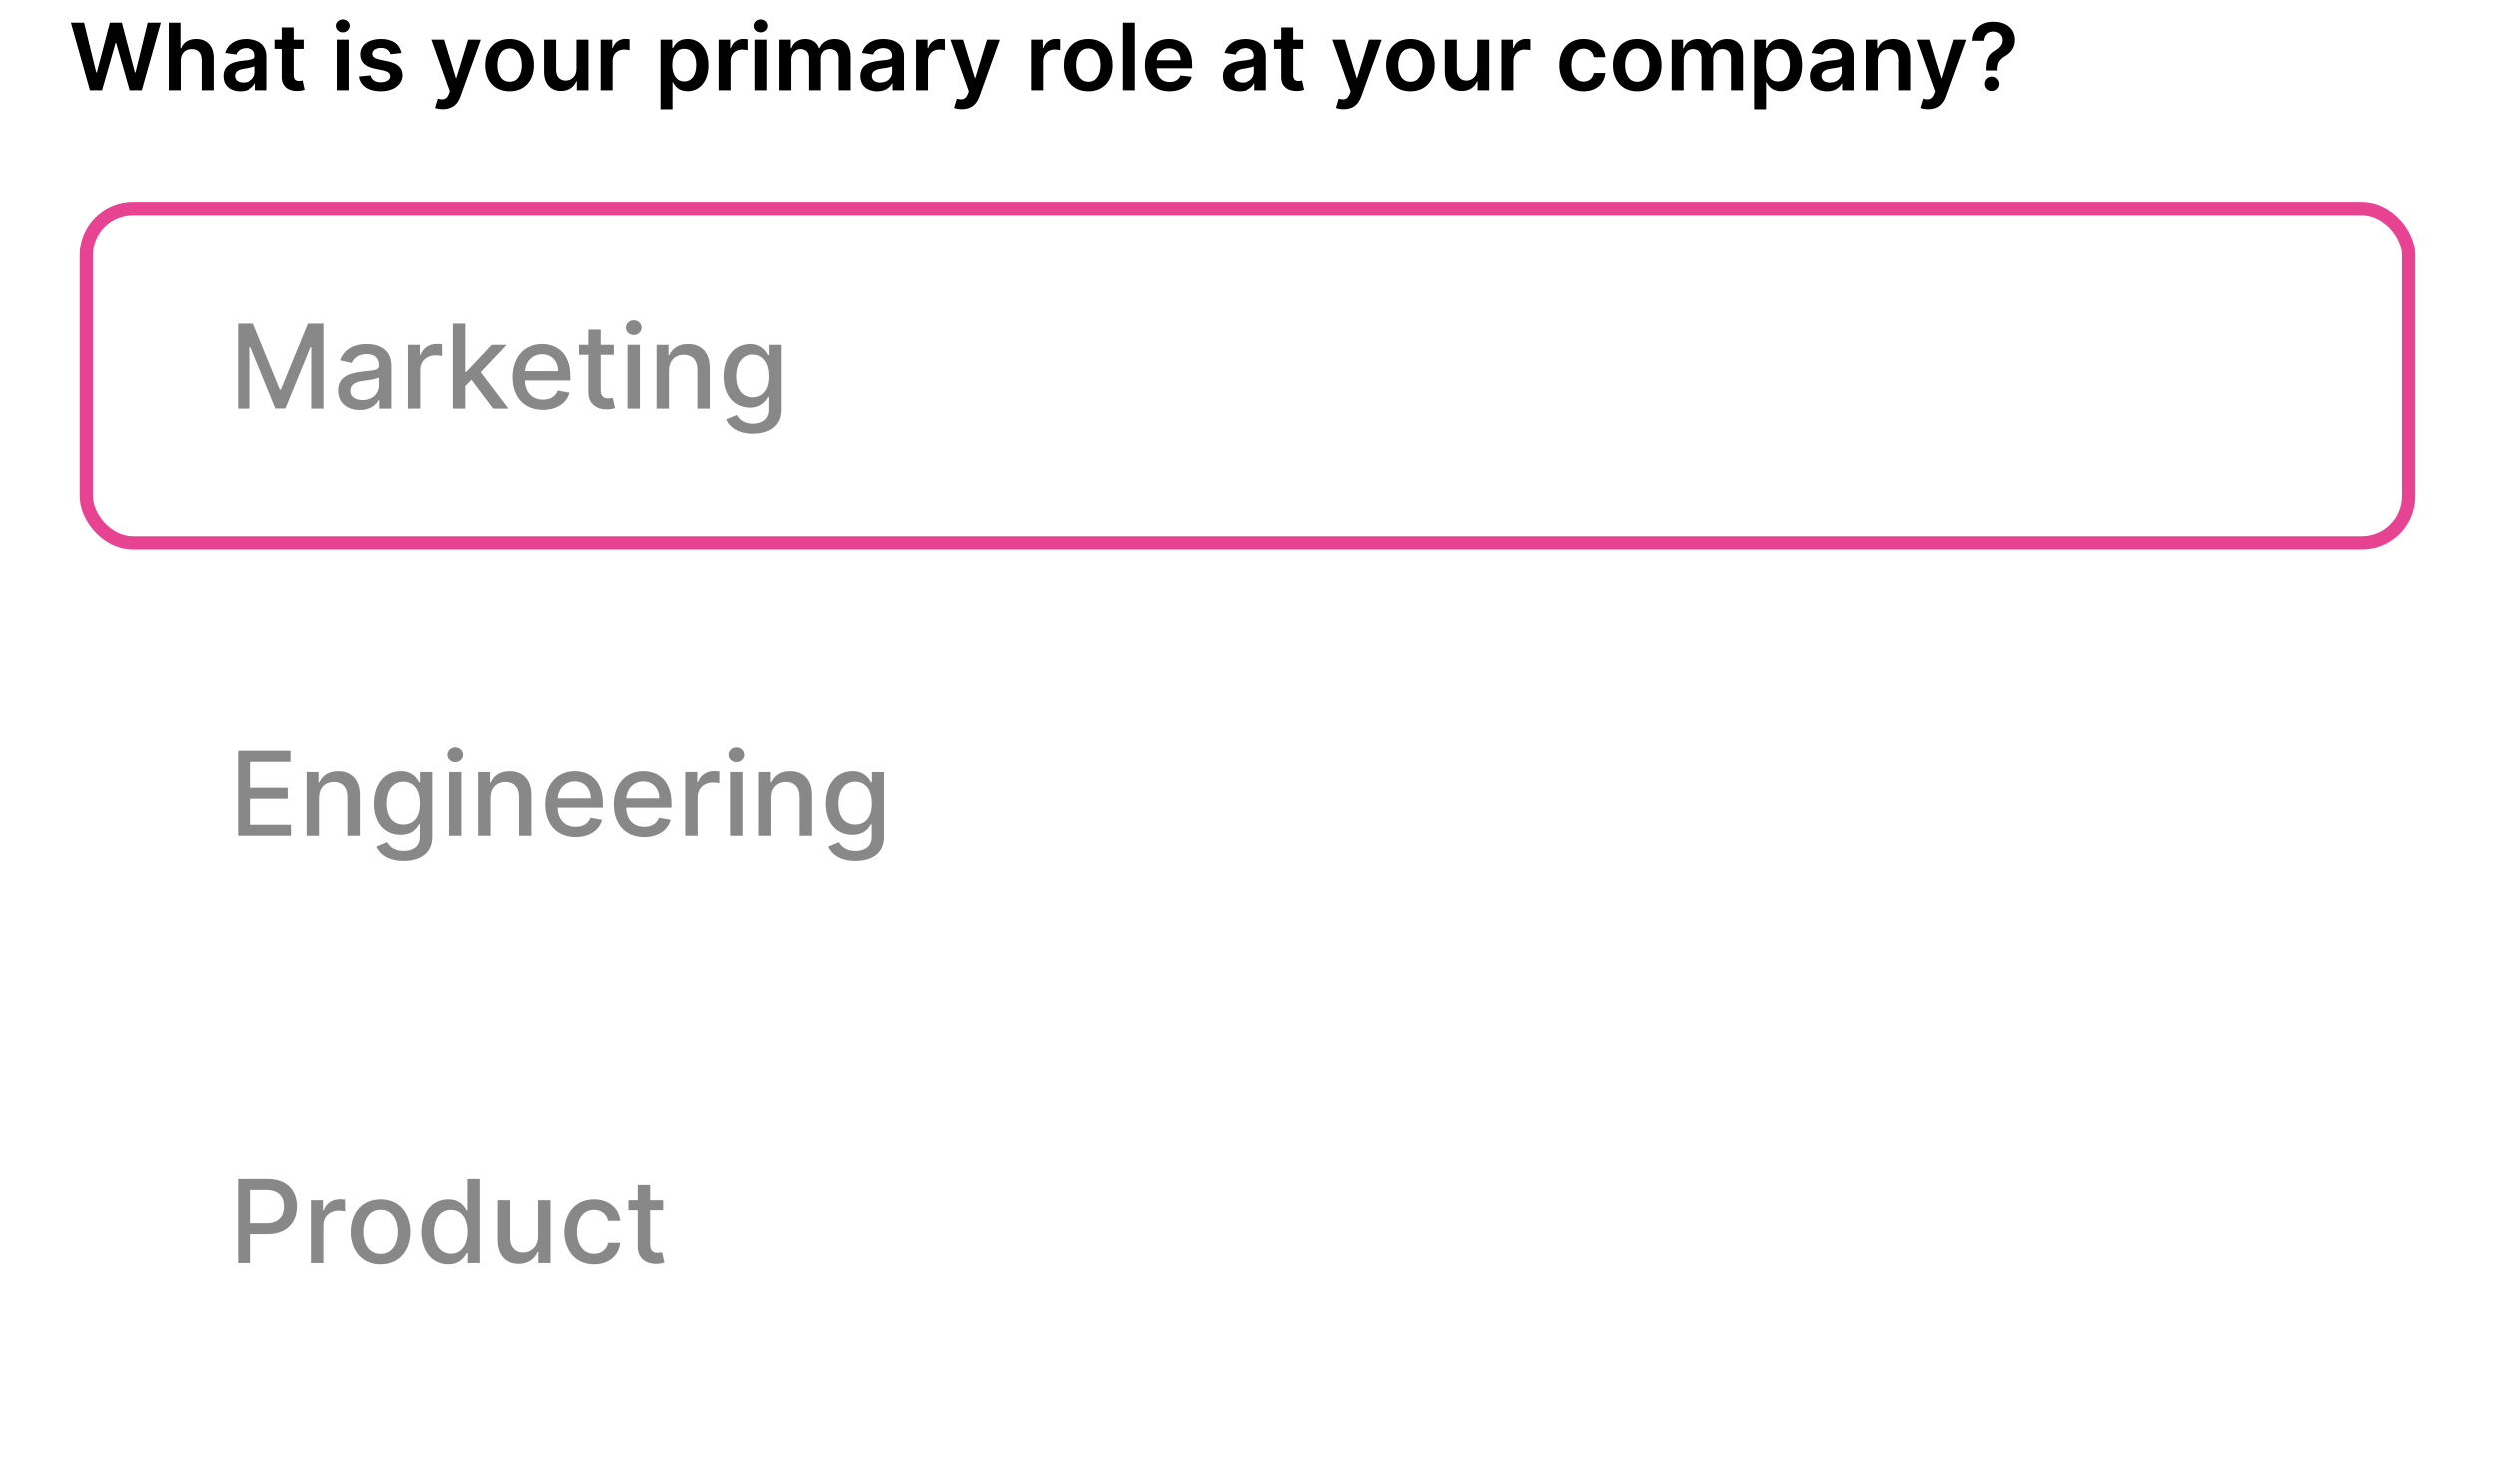 <svg width="940" height="559" viewBox="0 0 940 559" fill="none" xmlns="http://www.w3.org/2000/svg">
<g filter="url(#filter0_d)">
<rect x="26" y="72" width="880" height="131" rx="20" fill="white"/>
<rect x="28.5" y="74.5" width="875" height="126" rx="17.5" stroke="#E84393" stroke-width="5"/>
</g>
<path d="M89.613 122V154H94.207V130.828H94.504L103.941 153.953H107.754L117.191 130.844H117.488V154H122.082V122H116.223L106.035 146.875H105.66L95.473 122H89.613ZM135.711 154.531C139.68 154.531 141.914 152.516 142.805 150.719H142.992V154H147.555V138.063C147.555 131.078 142.055 129.688 138.242 129.688C133.898 129.688 129.898 131.437 128.336 135.812L132.727 136.812C133.414 135.109 135.164 133.469 138.305 133.469C141.32 133.469 142.867 135.047 142.867 137.766V137.875C142.867 139.578 141.117 139.547 136.805 140.047C132.258 140.578 127.602 141.766 127.602 147.219C127.602 151.938 131.148 154.531 135.711 154.531ZM136.727 150.781C134.086 150.781 132.18 149.594 132.18 147.281C132.18 144.781 134.398 143.891 137.102 143.531C138.617 143.328 142.211 142.922 142.883 142.25V145.344C142.883 148.187 140.617 150.781 136.727 150.781ZM153.777 154H158.449V139.344C158.449 136.203 160.871 133.937 164.184 133.937C165.152 133.937 166.246 134.109 166.621 134.219V129.75C166.152 129.688 165.23 129.641 164.637 129.641C161.824 129.641 159.418 131.234 158.543 133.812H158.293V130H153.777V154ZM170.664 154H175.336V145.484L177.664 143.156L185.82 154H191.555L181.18 140.297L190.898 130H185.305L175.742 140.156H175.336V122H170.664V154ZM204.512 154.484C209.746 154.484 213.449 151.906 214.512 148L210.09 147.203C209.246 149.469 207.215 150.625 204.559 150.625C200.559 150.625 197.871 148.031 197.746 143.406H214.809V141.75C214.809 133.078 209.621 129.688 204.184 129.688C197.496 129.688 193.09 134.781 193.09 142.156C193.09 149.609 197.434 154.484 204.512 154.484ZM197.762 139.906C197.949 136.5 200.418 133.547 204.215 133.547C207.84 133.547 210.215 136.234 210.23 139.906H197.762ZM231.195 130H226.273V124.25H221.602V130H218.086V133.75H221.602V147.922C221.586 152.281 224.914 154.391 228.602 154.313C230.086 154.297 231.086 154.016 231.633 153.812L230.789 149.953C230.477 150.016 229.898 150.156 229.148 150.156C227.633 150.156 226.273 149.656 226.273 146.953V133.75H231.195V130ZM236.363 154H241.035V130H236.363V154ZM238.723 126.297C240.332 126.297 241.676 125.047 241.676 123.516C241.676 121.984 240.332 120.719 238.723 120.719C237.098 120.719 235.77 121.984 235.77 123.516C235.77 125.047 237.098 126.297 238.723 126.297ZM251.992 139.75C251.992 135.922 254.336 133.734 257.586 133.734C260.758 133.734 262.68 135.812 262.68 139.297V154H267.352V138.734C267.352 132.797 264.086 129.688 259.18 129.688C255.57 129.688 253.211 131.359 252.102 133.906H251.805V130H247.32V154H251.992V139.75ZM283.68 163.453C289.789 163.453 294.508 160.656 294.508 154.531V130H289.93V133.891H289.586C288.758 132.406 287.102 129.688 282.633 129.688C276.836 129.688 272.57 134.266 272.57 141.906C272.57 149.562 276.93 153.641 282.602 153.641C287.008 153.641 288.711 151.156 289.555 149.625H289.852V154.344C289.852 158.047 287.273 159.688 283.727 159.688C279.836 159.688 278.32 157.734 277.492 156.406L273.477 158.063C274.742 160.953 277.945 163.453 283.68 163.453ZM283.633 149.766C279.461 149.766 277.289 146.562 277.289 141.844C277.289 137.234 279.414 133.656 283.633 133.656C287.711 133.656 289.898 136.984 289.898 141.844C289.898 146.797 287.664 149.766 283.633 149.766Z" fill="#888888"/>
<g filter="url(#filter1_d)">
<rect x="26" y="233" width="880" height="131" rx="20" fill="white"/>
</g>
<path d="M89.613 315H109.863V310.844H94.441V301.047H108.629V296.906H94.441V287.156H109.676V283H89.613V315ZM120.422 300.75C120.422 296.922 122.766 294.734 126.016 294.734C129.188 294.734 131.109 296.812 131.109 300.297V315H135.781V299.734C135.781 293.797 132.516 290.688 127.609 290.688C124 290.688 121.641 292.359 120.531 294.906H120.234V291H115.75V315H120.422V300.75ZM152.109 324.453C158.219 324.453 162.938 321.656 162.938 315.531V291H158.359V294.891H158.016C157.188 293.406 155.531 290.688 151.062 290.688C145.266 290.688 141 295.266 141 302.906C141 310.562 145.359 314.641 151.031 314.641C155.438 314.641 157.141 312.156 157.984 310.625H158.281V315.344C158.281 319.047 155.703 320.688 152.156 320.688C148.266 320.688 146.75 318.734 145.922 317.406L141.906 319.063C143.172 321.953 146.375 324.453 152.109 324.453ZM152.063 310.766C147.891 310.766 145.719 307.562 145.719 302.844C145.719 298.234 147.844 294.656 152.063 294.656C156.141 294.656 158.328 297.984 158.328 302.844C158.328 307.797 156.094 310.766 152.063 310.766ZM169.203 315H173.875V291H169.203V315ZM171.562 287.297C173.172 287.297 174.516 286.047 174.516 284.516C174.516 282.984 173.172 281.719 171.562 281.719C169.938 281.719 168.609 282.984 168.609 284.516C168.609 286.047 169.938 287.297 171.562 287.297ZM184.832 300.75C184.832 296.922 187.176 294.734 190.426 294.734C193.598 294.734 195.52 296.812 195.52 300.297V315H200.191V299.734C200.191 293.797 196.926 290.688 192.02 290.688C188.41 290.688 186.051 292.359 184.941 294.906H184.645V291H180.16V315H184.832V300.75ZM216.801 315.484C222.035 315.484 225.738 312.906 226.801 309L222.379 308.203C221.535 310.469 219.504 311.625 216.848 311.625C212.848 311.625 210.16 309.031 210.035 304.406H227.098V302.75C227.098 294.078 221.91 290.688 216.473 290.688C209.785 290.688 205.379 295.781 205.379 303.156C205.379 310.609 209.723 315.484 216.801 315.484ZM210.051 300.906C210.238 297.5 212.707 294.547 216.504 294.547C220.129 294.547 222.504 297.234 222.52 300.906H210.051ZM242.625 315.484C247.859 315.484 251.562 312.906 252.625 309L248.203 308.203C247.359 310.469 245.328 311.625 242.672 311.625C238.672 311.625 235.984 309.031 235.859 304.406H252.922V302.75C252.922 294.078 247.734 290.688 242.297 290.688C235.609 290.688 231.203 295.781 231.203 303.156C231.203 310.609 235.547 315.484 242.625 315.484ZM235.875 300.906C236.063 297.5 238.531 294.547 242.328 294.547C245.953 294.547 248.328 297.234 248.344 300.906H235.875ZM258.105 315H262.777V300.344C262.777 297.203 265.199 294.937 268.512 294.937C269.48 294.937 270.574 295.109 270.949 295.219V290.75C270.48 290.688 269.559 290.641 268.965 290.641C266.152 290.641 263.746 292.234 262.871 294.812H262.621V291H258.105V315ZM274.992 315H279.664V291H274.992V315ZM277.352 287.297C278.961 287.297 280.305 286.047 280.305 284.516C280.305 282.984 278.961 281.719 277.352 281.719C275.727 281.719 274.398 282.984 274.398 284.516C274.398 286.047 275.727 287.297 277.352 287.297ZM290.621 300.75C290.621 296.922 292.965 294.734 296.215 294.734C299.387 294.734 301.309 296.812 301.309 300.297V315H305.98V299.734C305.98 293.797 302.715 290.688 297.809 290.688C294.199 290.688 291.84 292.359 290.73 294.906H290.434V291H285.949V315H290.621V300.75ZM322.309 324.453C328.418 324.453 333.137 321.656 333.137 315.531V291H328.559V294.891H328.215C327.387 293.406 325.73 290.688 321.262 290.688C315.465 290.688 311.199 295.266 311.199 302.906C311.199 310.562 315.559 314.641 321.23 314.641C325.637 314.641 327.34 312.156 328.184 310.625H328.48V315.344C328.48 319.047 325.902 320.688 322.355 320.688C318.465 320.688 316.949 318.734 316.121 317.406L312.105 319.063C313.371 321.953 316.574 324.453 322.309 324.453ZM322.262 310.766C318.09 310.766 315.918 307.562 315.918 302.844C315.918 298.234 318.043 294.656 322.262 294.656C326.34 294.656 328.527 297.984 328.527 302.844C328.527 307.797 326.293 310.766 322.262 310.766Z" fill="#888888"/>
<g filter="url(#filter2_d)">
<rect x="26" y="394" width="880" height="131" rx="20" fill="white"/>
</g>
<path d="M89.613 476H94.441V464.75H101.004C108.426 464.75 112.098 460.266 112.098 454.359C112.098 448.469 108.457 444 101.02 444H89.613V476ZM94.441 460.656V448.141H100.504C105.285 448.141 107.238 450.734 107.238 454.359C107.238 457.984 105.285 460.656 100.566 460.656H94.441ZM117.383 476H122.055V461.344C122.055 458.203 124.477 455.937 127.789 455.937C128.758 455.937 129.852 456.109 130.227 456.219V451.75C129.758 451.688 128.836 451.641 128.242 451.641C125.43 451.641 123.023 453.234 122.148 455.812H121.898V452H117.383V476ZM143.52 476.484C150.285 476.484 154.707 471.531 154.707 464.109C154.707 456.641 150.285 451.688 143.52 451.688C136.754 451.688 132.332 456.641 132.332 464.109C132.332 471.531 136.754 476.484 143.52 476.484ZM143.535 472.562C139.113 472.562 137.051 468.703 137.051 464.094C137.051 459.5 139.113 455.594 143.535 455.594C147.926 455.594 149.988 459.5 149.988 464.094C149.988 468.703 147.926 472.562 143.535 472.562ZM168.906 476.469C173.281 476.469 175 473.797 175.844 472.266H176.234V476H180.797V444H176.125V455.891H175.844C175 454.406 173.406 451.688 168.937 451.688C163.141 451.688 158.875 456.266 158.875 464.047C158.875 471.812 163.078 476.469 168.906 476.469ZM169.938 472.484C165.766 472.484 163.594 468.812 163.594 464C163.594 459.234 165.719 455.656 169.938 455.656C174.016 455.656 176.203 458.984 176.203 464C176.203 469.047 173.969 472.484 169.938 472.484ZM202.668 466.047C202.684 470.125 199.652 472.062 197.027 472.062C194.137 472.062 192.137 469.969 192.137 466.703V452H187.465V467.266C187.465 473.219 190.73 476.313 195.34 476.313C198.949 476.313 201.402 474.406 202.512 471.844H202.762V476H207.355V452H202.668V466.047ZM223.742 476.484C229.414 476.484 233.086 473.078 233.602 468.406H229.055C228.461 471 226.445 472.531 223.773 472.531C219.82 472.531 217.273 469.234 217.273 464C217.273 458.859 219.867 455.625 223.773 455.625C226.742 455.625 228.555 457.5 229.055 459.75H233.602C233.102 454.906 229.148 451.688 223.695 451.688C216.93 451.688 212.555 456.781 212.555 464.109C212.555 471.344 216.773 476.484 223.742 476.484ZM249.801 452H244.879V446.25H240.207V452H236.691V455.75H240.207V469.922C240.191 474.281 243.52 476.391 247.207 476.313C248.691 476.297 249.691 476.016 250.238 475.812L249.395 471.953C249.082 472.016 248.504 472.156 247.754 472.156C246.238 472.156 244.879 471.656 244.879 468.953V455.75H249.801V452Z" fill="#888888"/>
<path d="M33.867 34H38.416L43.525 16.14H43.724L48.82 34H53.369L60.553 8.545H55.593L51.007 27.264H50.783L45.874 8.545H41.362L36.465 27.251H36.229L31.643 8.545H26.684L33.867 34ZM68.05 22.814C68.05 20.055 69.766 18.464 72.177 18.464C74.538 18.464 75.93 19.968 75.93 22.541V34H80.43V21.845C80.43 17.233 77.82 14.661 73.855 14.661C70.921 14.661 69.057 15.99 68.175 18.153H67.951V8.545H63.551V34H68.05V22.814ZM90.51 34.385C93.505 34.385 95.295 32.981 96.115 31.378H96.264V34H100.589V21.223C100.589 16.177 96.475 14.661 92.834 14.661C88.819 14.661 85.737 16.45 84.743 19.93L88.943 20.527C89.391 19.222 90.659 18.103 92.859 18.103C94.947 18.103 96.09 19.172 96.09 21.049V21.124C96.09 22.416 94.735 22.478 91.367 22.839C87.663 23.236 84.121 24.343 84.121 28.643C84.121 32.397 86.868 34.385 90.51 34.385ZM91.678 31.079C89.801 31.079 88.459 30.222 88.459 28.569C88.459 26.841 89.963 26.12 91.976 25.834C93.157 25.673 95.518 25.374 96.103 24.902V27.152C96.103 29.277 94.387 31.079 91.678 31.079ZM114.647 14.909H110.881V10.335H106.381V14.909H103.672V18.389H106.381V29.004C106.356 32.596 108.967 34.36 112.347 34.261C113.627 34.224 114.51 33.975 114.995 33.814L114.236 30.296C113.988 30.358 113.478 30.47 112.919 30.47C111.788 30.47 110.881 30.072 110.881 28.258V18.389H114.647V14.909ZM127.091 34H131.59V14.909H127.091V34ZM129.353 12.2C130.782 12.2 131.951 11.106 131.951 9.763C131.951 8.409 130.782 7.315 129.353 7.315C127.911 7.315 126.743 8.409 126.743 9.763C126.743 11.106 127.911 12.2 129.353 12.2ZM151.306 19.955C150.684 16.724 148.099 14.661 143.625 14.661C139.026 14.661 135.894 16.923 135.906 20.452C135.894 23.236 137.609 25.076 141.276 25.834L144.532 26.518C146.285 26.903 147.105 27.611 147.105 28.693C147.105 29.998 145.688 30.98 143.55 30.98C141.487 30.98 140.145 30.085 139.759 28.37L135.372 28.792C135.931 32.297 138.877 34.373 143.563 34.373C148.335 34.373 151.704 31.899 151.716 28.283C151.704 25.561 149.951 23.895 146.347 23.112L143.09 22.416C141.151 21.981 140.381 21.31 140.393 20.204C140.381 18.911 141.81 18.016 143.687 18.016C145.763 18.016 146.856 19.147 147.204 20.403L151.306 19.955ZM166.904 41.122C170.409 41.122 172.435 39.307 173.516 36.312L181.185 14.934L176.375 14.909L171.963 29.327H171.764L167.364 14.909H162.591L169.514 34.398L169.129 35.429C168.271 37.542 166.979 37.704 165.015 37.145L163.971 40.637C164.58 40.898 165.674 41.122 166.904 41.122ZM191.986 34.373C197.579 34.373 201.134 30.433 201.134 24.529C201.134 18.613 197.579 14.661 191.986 14.661C186.393 14.661 182.838 18.613 182.838 24.529C182.838 30.433 186.393 34.373 191.986 34.373ZM192.011 30.768C188.916 30.768 187.4 28.009 187.4 24.517C187.4 21.024 188.916 18.228 192.011 18.228C195.056 18.228 196.572 21.024 196.572 24.517C196.572 28.009 195.056 30.768 192.011 30.768ZM217.12 25.971C217.12 28.879 215.045 30.321 213.056 30.321C210.893 30.321 209.452 28.792 209.452 26.369V14.909H204.952V27.065C204.952 31.651 207.562 34.249 211.316 34.249C214.175 34.249 216.188 32.745 217.058 30.607H217.257V34H221.62V14.909H217.12V25.971ZM226.246 34H230.746V22.777C230.746 20.353 232.573 18.638 235.046 18.638C235.804 18.638 236.749 18.774 237.134 18.899V14.76C236.724 14.685 236.016 14.636 235.518 14.636C233.331 14.636 231.504 15.879 230.808 18.091H230.609V14.909H226.246V34ZM248.805 41.159H253.304V30.992H253.491C254.199 32.384 255.678 34.336 258.959 34.336C263.459 34.336 266.827 30.768 266.827 24.479C266.827 18.116 263.359 14.661 258.947 14.661C255.579 14.661 254.174 16.686 253.491 18.066H253.23V14.909H248.805V41.159ZM253.217 24.454C253.217 20.751 254.808 18.352 257.704 18.352C260.699 18.352 262.241 20.9 262.241 24.454C262.241 28.034 260.675 30.644 257.704 30.644C254.833 30.644 253.217 28.158 253.217 24.454ZM270.68 34H275.179V22.777C275.179 20.353 277.006 18.638 279.48 18.638C280.238 18.638 281.182 18.774 281.568 18.899V14.76C281.158 14.685 280.449 14.636 279.952 14.636C277.764 14.636 275.937 15.879 275.241 18.091H275.043V14.909H270.68V34ZM284.557 34H289.056V14.909H284.557V34ZM286.819 12.2C288.248 12.2 289.417 11.106 289.417 9.763C289.417 8.409 288.248 7.315 286.819 7.315C285.377 7.315 284.209 8.409 284.209 9.763C284.209 11.106 285.377 12.2 286.819 12.2ZM293.683 34H298.182V22.391C298.182 20.042 299.748 18.451 301.687 18.451C303.589 18.451 304.894 19.732 304.894 21.695V34H309.306V22.093C309.306 19.943 310.586 18.451 312.761 18.451C314.576 18.451 316.018 19.52 316.018 21.882V34H320.529V21.186C320.529 16.923 318.069 14.661 314.564 14.661C311.792 14.661 309.679 16.028 308.834 18.153H308.635C307.902 15.99 306.05 14.661 303.477 14.661C300.917 14.661 299.002 15.978 298.207 18.153H297.983V14.909H293.683V34ZM330.588 34.385C333.583 34.385 335.373 32.981 336.193 31.378H336.342V34H340.668V21.223C340.668 16.177 336.554 14.661 332.912 14.661C328.897 14.661 325.815 16.45 324.821 19.93L329.022 20.527C329.469 19.222 330.737 18.103 332.937 18.103C335.025 18.103 336.168 19.172 336.168 21.049V21.124C336.168 22.416 334.813 22.478 331.445 22.839C327.741 23.236 324.199 24.343 324.199 28.643C324.199 32.397 326.946 34.385 330.588 34.385ZM331.756 31.079C329.879 31.079 328.537 30.222 328.537 28.569C328.537 26.841 330.041 26.12 332.054 25.834C333.235 25.673 335.597 25.374 336.181 24.902V27.152C336.181 29.277 334.465 31.079 331.756 31.079ZM345.192 34H349.691V22.777C349.691 20.353 351.518 18.638 353.991 18.638C354.75 18.638 355.694 18.774 356.079 18.899V14.76C355.669 14.685 354.961 14.636 354.464 14.636C352.276 14.636 350.449 15.879 349.753 18.091H349.554V14.909H345.192V34ZM362.446 41.122C365.951 41.122 367.977 39.307 369.058 36.312L376.727 14.934L371.917 14.909L367.505 29.327H367.306L362.906 14.909H358.133L365.056 34.398L364.671 35.429C363.813 37.542 362.521 37.704 360.557 37.145L359.513 40.637C360.122 40.898 361.216 41.122 362.446 41.122ZM388.532 34H393.031V22.777C393.031 20.353 394.858 18.638 397.331 18.638C398.089 18.638 399.034 18.774 399.419 18.899V14.76C399.009 14.685 398.301 14.636 397.804 14.636C395.616 14.636 393.789 15.879 393.093 18.091H392.894V14.909H388.532V34ZM409.95 34.373C415.543 34.373 419.097 30.433 419.097 24.529C419.097 18.613 415.543 14.661 409.95 14.661C404.357 14.661 400.802 18.613 400.802 24.529C400.802 30.433 404.357 34.373 409.95 34.373ZM409.975 30.768C406.88 30.768 405.363 28.009 405.363 24.517C405.363 21.024 406.88 18.228 409.975 18.228C413.02 18.228 414.536 21.024 414.536 24.517C414.536 28.009 413.02 30.768 409.975 30.768ZM427.416 8.545H422.916V34H427.416V8.545ZM440.494 34.373C444.944 34.373 448.001 32.198 448.797 28.879L444.596 28.407C443.987 30.023 442.495 30.868 440.556 30.868C437.648 30.868 435.721 28.954 435.684 25.685H448.983V24.305C448.983 17.606 444.956 14.661 440.258 14.661C434.789 14.661 431.222 18.675 431.222 24.566C431.222 30.557 434.739 34.373 440.494 34.373ZM435.696 22.652C435.833 20.216 437.635 18.166 440.32 18.166C442.905 18.166 444.645 20.055 444.67 22.652H435.696ZM466.965 34.385C469.96 34.385 471.75 32.981 472.57 31.378H472.719V34H477.044V21.223C477.044 16.177 472.93 14.661 469.289 14.661C465.274 14.661 462.192 16.45 461.198 19.93L465.399 20.527C465.846 19.222 467.114 18.103 469.314 18.103C471.402 18.103 472.545 19.172 472.545 21.049V21.124C472.545 22.416 471.19 22.478 467.822 22.839C464.118 23.236 460.576 24.343 460.576 28.643C460.576 32.397 463.323 34.385 466.965 34.385ZM468.133 31.079C466.256 31.079 464.914 30.222 464.914 28.569C464.914 26.841 466.418 26.12 468.431 25.834C469.612 25.673 471.973 25.374 472.558 24.902V27.152C472.558 29.277 470.842 31.079 468.133 31.079ZM491.102 14.909H487.336V10.335H482.836V14.909H480.127V18.389H482.836V29.004C482.812 32.596 485.422 34.36 488.802 34.261C490.082 34.224 490.965 33.975 491.45 33.814L490.691 30.296C490.443 30.358 489.933 30.47 489.374 30.47C488.243 30.47 487.336 30.072 487.336 28.258V18.389H491.102V14.909ZM506.343 41.122C509.848 41.122 511.874 39.307 512.955 36.312L520.624 14.934L515.814 14.909L511.401 29.327H511.202L506.803 14.909H502.03L508.953 34.398L508.567 35.429C507.71 37.542 506.417 37.704 504.453 37.145L503.409 40.637C504.018 40.898 505.112 41.122 506.343 41.122ZM531.424 34.373C537.017 34.373 540.572 30.433 540.572 24.529C540.572 18.613 537.017 14.661 531.424 14.661C525.831 14.661 522.277 18.613 522.277 24.529C522.277 30.433 525.831 34.373 531.424 34.373ZM531.449 30.768C528.354 30.768 526.838 28.009 526.838 24.517C526.838 21.024 528.354 18.228 531.449 18.228C534.494 18.228 536.011 21.024 536.011 24.517C536.011 28.009 534.494 30.768 531.449 30.768ZM556.559 25.971C556.559 28.879 554.483 30.321 552.495 30.321C550.332 30.321 548.89 28.792 548.89 26.369V14.909H544.391V27.065C544.391 31.651 547.001 34.249 550.755 34.249C553.613 34.249 555.627 32.745 556.497 30.607H556.696V34H561.058V14.909H556.559V25.971ZM565.685 34H570.184V22.777C570.184 20.353 572.011 18.638 574.485 18.638C575.243 18.638 576.187 18.774 576.573 18.899V14.76C576.162 14.685 575.454 14.636 574.957 14.636C572.769 14.636 570.942 15.879 570.246 18.091H570.047V14.909H565.685V34ZM596.571 34.373C601.368 34.373 604.426 31.527 604.749 27.475H600.449C600.063 29.526 598.584 30.706 596.608 30.706C593.799 30.706 591.985 28.357 591.985 24.454C591.985 20.602 593.836 18.29 596.608 18.29C598.771 18.29 600.101 19.682 600.449 21.521H604.749C604.438 17.383 601.207 14.661 596.546 14.661C590.953 14.661 587.423 18.7 587.423 24.529C587.423 30.309 590.866 34.373 596.571 34.373ZM616.771 34.373C622.364 34.373 625.919 30.433 625.919 24.529C625.919 18.613 622.364 14.661 616.771 14.661C611.178 14.661 607.623 18.613 607.623 24.529C607.623 30.433 611.178 34.373 616.771 34.373ZM616.796 30.768C613.701 30.768 612.185 28.009 612.185 24.517C612.185 21.024 613.701 18.228 616.796 18.228C619.841 18.228 621.357 21.024 621.357 24.517C621.357 28.009 619.841 30.768 616.796 30.768ZM629.738 34H634.237V22.391C634.237 20.042 635.803 18.451 637.742 18.451C639.643 18.451 640.949 19.732 640.949 21.695V34H645.361V22.093C645.361 19.943 646.641 18.451 648.816 18.451C650.631 18.451 652.072 19.52 652.072 21.882V34H656.584V21.186C656.584 16.923 654.123 14.661 650.618 14.661C647.847 14.661 645.734 16.028 644.888 18.153H644.69C643.956 15.99 642.104 14.661 639.532 14.661C636.971 14.661 635.057 15.978 634.262 18.153H634.038V14.909H629.738V34ZM661.149 41.159H665.648V30.992H665.834C666.543 32.384 668.022 34.336 671.303 34.336C675.802 34.336 679.171 30.768 679.171 24.479C679.171 18.116 675.703 14.661 671.291 14.661C667.922 14.661 666.518 16.686 665.834 18.066H665.573V14.909H661.149V41.159ZM665.561 24.454C665.561 20.751 667.152 18.352 670.048 18.352C673.043 18.352 674.584 20.9 674.584 24.454C674.584 28.034 673.018 30.644 670.048 30.644C667.177 30.644 665.561 28.158 665.561 24.454ZM688.517 34.385C691.513 34.385 693.302 32.981 694.123 31.378H694.272V34H698.597V21.223C698.597 16.177 694.483 14.661 690.842 14.661C686.827 14.661 683.745 16.45 682.75 19.93L686.951 20.527C687.399 19.222 688.666 18.103 690.866 18.103C692.954 18.103 694.098 19.172 694.098 21.049V21.124C694.098 22.416 692.743 22.478 689.375 22.839C685.671 23.236 682.129 24.343 682.129 28.643C682.129 32.397 684.876 34.385 688.517 34.385ZM689.686 31.079C687.809 31.079 686.467 30.222 686.467 28.569C686.467 26.841 687.97 26.12 689.984 25.834C691.165 25.673 693.526 25.374 694.11 24.902V27.152C694.11 29.277 692.395 31.079 689.686 31.079ZM707.621 22.814C707.621 20.055 709.286 18.464 711.66 18.464C713.984 18.464 715.376 19.992 715.376 22.541V34H719.876V21.845C719.888 17.271 717.278 14.661 713.338 14.661C710.479 14.661 708.516 16.028 707.646 18.153H707.422V14.909H703.121V34H707.621V22.814ZM726.562 41.122C730.067 41.122 732.093 39.307 733.175 36.312L740.843 14.934L736.033 14.909L731.621 29.327H731.422L727.022 14.909H722.25L729.172 34.398L728.787 35.429C727.93 37.542 726.637 37.704 724.673 37.145L723.629 40.637C724.238 40.898 725.332 41.122 726.562 41.122ZM748.267 26.518H752.405V26.195C752.43 23.56 753.288 22.354 755.314 21.111C757.601 19.744 759.03 17.88 759.03 15.033C759.03 10.832 755.761 8.197 751.013 8.197C746.663 8.197 743.133 10.609 743.009 15.332H747.434C747.546 12.995 749.236 11.876 750.988 11.876C752.89 11.876 754.419 13.144 754.419 15.095C754.419 16.836 753.263 18.029 751.759 18.973C749.559 20.341 748.291 21.72 748.267 26.195V26.518ZM750.442 34.273C751.908 34.273 753.164 33.055 753.176 31.539C753.164 30.048 751.908 28.829 750.442 28.829C748.925 28.829 747.695 30.048 747.707 31.539C747.695 33.055 748.925 34.273 750.442 34.273Z" fill="black"/>
<defs>
<filter id="filter0_d" x="0" y="46" width="940" height="191" filterUnits="userSpaceOnUse" color-interpolation-filters="sRGB">
<feFlood flood-opacity="0" result="BackgroundImageFix"/>
<feColorMatrix in="SourceAlpha" type="matrix" values="0 0 0 0 0 0 0 0 0 0 0 0 0 0 0 0 0 0 127 0"/>
<feOffset dx="4" dy="4"/>
<feGaussianBlur stdDeviation="15"/>
<feColorMatrix type="matrix" values="0 0 0 0 0 0 0 0 0 0 0 0 0 0 0 0 0 0 0.16 0"/>
<feBlend mode="normal" in2="BackgroundImageFix" result="effect1_dropShadow"/>
<feBlend mode="normal" in="SourceGraphic" in2="effect1_dropShadow" result="shape"/>
</filter>
<filter id="filter1_d" x="0" y="207" width="940" height="191" filterUnits="userSpaceOnUse" color-interpolation-filters="sRGB">
<feFlood flood-opacity="0" result="BackgroundImageFix"/>
<feColorMatrix in="SourceAlpha" type="matrix" values="0 0 0 0 0 0 0 0 0 0 0 0 0 0 0 0 0 0 127 0"/>
<feOffset dx="4" dy="4"/>
<feGaussianBlur stdDeviation="15"/>
<feColorMatrix type="matrix" values="0 0 0 0 0 0 0 0 0 0 0 0 0 0 0 0 0 0 0.16 0"/>
<feBlend mode="normal" in2="BackgroundImageFix" result="effect1_dropShadow"/>
<feBlend mode="normal" in="SourceGraphic" in2="effect1_dropShadow" result="shape"/>
</filter>
<filter id="filter2_d" x="0" y="368" width="940" height="191" filterUnits="userSpaceOnUse" color-interpolation-filters="sRGB">
<feFlood flood-opacity="0" result="BackgroundImageFix"/>
<feColorMatrix in="SourceAlpha" type="matrix" values="0 0 0 0 0 0 0 0 0 0 0 0 0 0 0 0 0 0 127 0"/>
<feOffset dx="4" dy="4"/>
<feGaussianBlur stdDeviation="15"/>
<feColorMatrix type="matrix" values="0 0 0 0 0 0 0 0 0 0 0 0 0 0 0 0 0 0 0.16 0"/>
<feBlend mode="normal" in2="BackgroundImageFix" result="effect1_dropShadow"/>
<feBlend mode="normal" in="SourceGraphic" in2="effect1_dropShadow" result="shape"/>
</filter>
</defs>
</svg>
